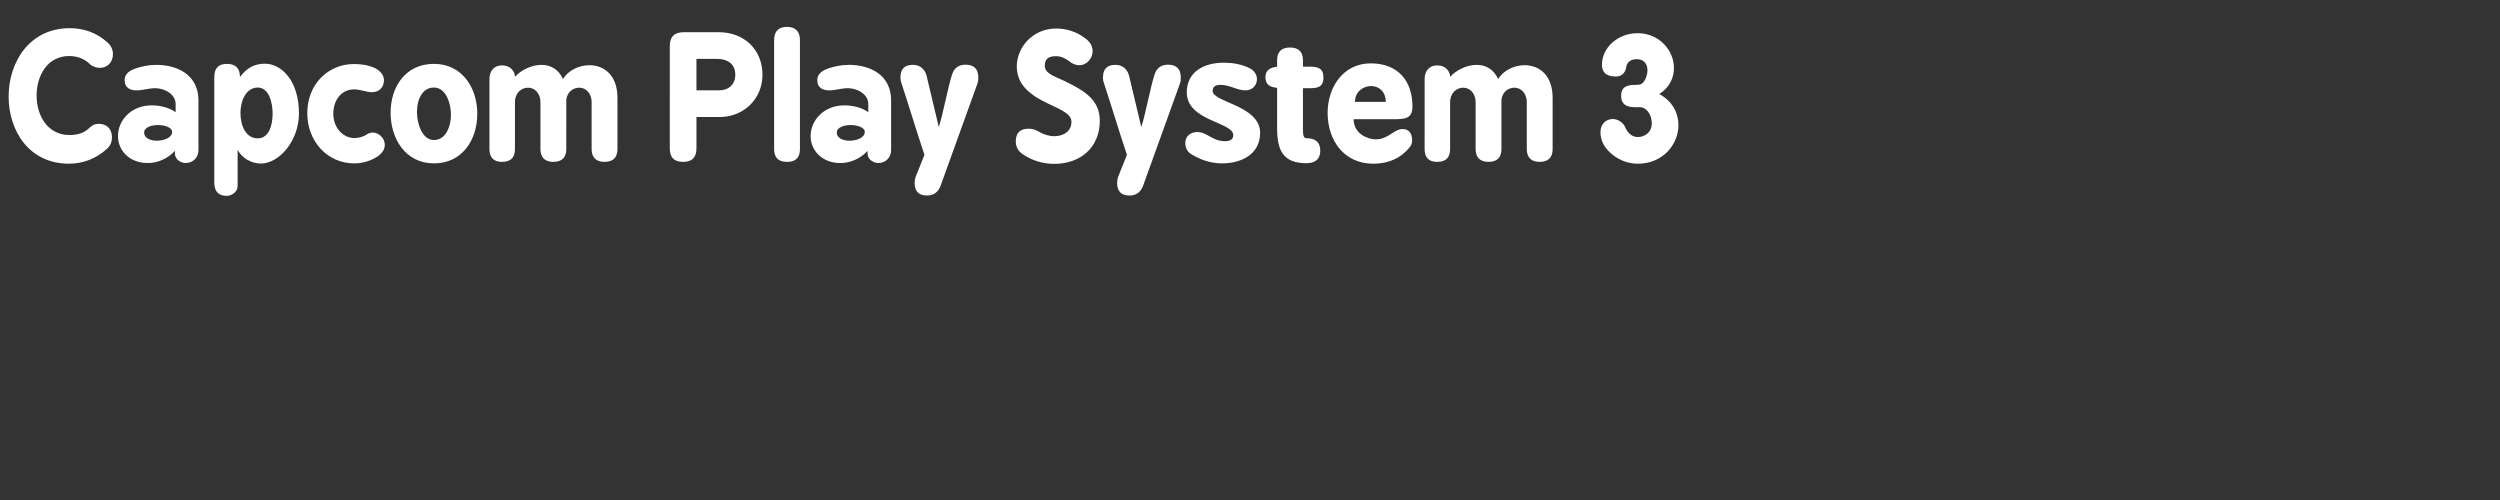 <?xml version="1.0" encoding="UTF-8" standalone="no"?>
<svg
   viewBox="0 0 200 40"
   version="1.1"
   id="svg1"
   sodipodi:docname="cps3.svg"
   inkscape:version="1.3.2 (091e20e, 2023-11-25)"
   xmlns:inkscape="http://www.inkscape.org/namespaces/inkscape"
   xmlns:sodipodi="http://sodipodi.sourceforge.net/DTD/sodipodi-0.dtd"
   xmlns="http://www.w3.org/2000/svg"
   xmlns:svg="http://www.w3.org/2000/svg">
  <rect x="0" y="0" width="200" height="40" fill="#333333" stroke="none"/>
  <defs
     id="defs1">
    <rect
       x="0.303"
       y="0.607"
       width="199.09"
       height="38.847"
       id="rect3" />
    <rect
       x="0.607"
       y="0.607"
       width="198.786"
       height="39.15"
       id="rect2" />
    <rect
       x="0.91"
       y="0.607"
       width="198.179"
       height="38.847"
       id="rect1" />
  </defs>
  <sodipodi:namedview
     id="namedview1"
     pagecolor="#020202"
     bordercolor="#000000"
     borderopacity="0.25"
     inkscape:showpageshadow="2"
     inkscape:pageopacity="0.0"
     inkscape:pagecheckerboard="0"
     inkscape:deskcolor="#d1d1d1"
     inkscape:zoom="3.295"
     inkscape:cx="101.36571"
     inkscape:cy="-0.75872534"
     inkscape:window-width="1400"
     inkscape:window-height="864"
     inkscape:window-x="209"
     inkscape:window-y="25"
     inkscape:window-maximized="0"
     inkscape:current-layer="svg1" />
  <path
     style="font-weight:bold;font-size:13.333px;font-family:BPreplay;-inkscape-font-specification:'BPreplay Bold';letter-spacing:0px;white-space:pre;fill:#ffffff;stroke-width:2.646;stroke-linecap:square;stroke-opacity:0.989;paint-order:markers fill stroke"
     d="m 7.156,10.229 c -0.427,0.427 -0.987,0.573 -1.6,0.573 -1.733,0 -2.627,-1.533 -2.627,-3.16 0,-1.587 0.853,-3.16 2.613,-3.16 0.613,0 1.213,0.213 1.627,0.627 0.187,0.2 0.547,0.32 0.813,0.32 0.587,0 1.053,-0.427 1.053,-1.107 0,-0.347 -0.147,-0.653 -0.413,-0.907 C 7.743,2.615 6.716,2.255 5.583,2.255 c -3.253,0 -4.893,2.747 -4.893,5.467 0,2.693 1.6,5.373 4.827,5.373 1.16,0 2.173,-0.413 3.04,-1.187 0.293,-0.267 0.4,-0.573 0.4,-0.92 0,-0.56 -0.307,-1.08 -1.067,-1.08 -0.28,0 -0.493,0.08 -0.733,0.32 z M 10.663,5.549 c -0.427,0.173 -0.693,0.467 -0.693,0.84 0,0.68 0.48,0.84 0.987,0.84 0.48,0 0.92,-0.173 1.467,-0.173 0.747,0 1.627,0.48 1.627,1.267 V 8.975 C 13.569,8.629 12.863,8.429 12.143,8.429 c -1.707,0 -2.707,1.253 -2.707,2.453 0,1.107 0.867,2.16 2.387,2.16 0.747,0 1.547,-0.307 2.173,-0.973 v 0.253 c 0.04,0.547 0.613,0.72 0.84,0.72 0.653,0 1.04,-0.493 1.04,-1.027 V 8.029 c 0,-2.04 -1.68,-2.84 -3.373,-2.84 -0.613,0 -1.253,0.12 -1.84,0.36 z m 0.867,5.067 c 0,-0.427 0.56,-0.613 1.12,-0.613 0.533,0 1.12,0.2 1.12,0.547 0,0.467 -0.64,0.707 -1.24,0.707 -0.493,0 -1,-0.213 -1,-0.64 z m 5.613,3.987 c 0,0.707 0.333,1.067 1,1.067 0.28,0 0.867,-0.227 0.867,-0.813 v -2.88 c 0.347,0.707 1.16,1.107 1.853,1.107 1.48,0 3.053,-1.827 3.053,-4.013 0,-2.613 -1.4,-3.973 -2.72,-3.973 -0.773,0 -1.427,0.28 -2,1.067 0,-0.693 -0.333,-1.053 -1.04,-1.053 -0.693,0 -1.013,0.36 -1.013,1.053 z m 3.48,-3.533 c -0.96,0 -1.387,-1.027 -1.387,-2.027 0,-0.947 0.427,-2.04 1.387,-2.04 0.88,0 1.187,1.173 1.187,2.093 0,0.933 -0.307,1.973 -1.187,1.973 z m 7.693,-3.92 c 0.507,0 1.027,0.227 1.427,0.227 0.587,0 0.973,-0.373 0.973,-0.973 0,-0.4 -0.32,-0.773 -0.76,-0.973 -0.56,-0.253 -1.147,-0.307 -1.653,-0.307 -2.013,0 -3.72,1.573 -3.72,3.933 0,2.28 1.64,4.013 3.747,4.013 0.613,0 1.28,-0.16 1.907,-0.573 0.32,-0.24 0.547,-0.52 0.547,-0.92 0,-0.547 -0.507,-0.973 -0.96,-0.973 -0.133,0 -0.333,0.04 -0.48,0.147 -0.307,0.213 -0.68,0.293 -1,0.293 -0.92,0 -1.68,-0.853 -1.68,-1.933 0,-1.187 0.72,-1.96 1.653,-1.96 z M 34.716,5.109 c -2.28,0 -3.467,1.84 -3.467,3.907 0,2.08 1.187,4.053 3.467,4.053 2.253,0 3.467,-1.867 3.467,-3.973 0,-2.053 -1.2,-3.987 -3.467,-3.987 z m 0,1.893 c 0.947,0 1.36,1.24 1.36,2.173 0,0.947 -0.413,2.027 -1.36,2.027 -0.947,0 -1.36,-1.32 -1.36,-2.253 0,-0.96 0.413,-1.947 1.36,-1.947 z m 4.44,4.92 c 0,0.68 0.333,1.027 1,1.027 0.707,0 1.04,-0.347 1.04,-1.027 V 8.202 c 0,-0.787 0.52,-1.187 1.053,-1.187 0.48,0 0.987,0.387 0.987,1.187 V 11.922 c 0,0.68 0.36,1.027 1.027,1.027 0.693,0 1.04,-0.347 1.04,-1.027 V 7.975 c 0.08,-0.64 0.56,-0.96 1.04,-0.96 0.48,0 0.987,0.387 0.987,1.187 V 11.922 c 0,0.68 0.36,1.027 1.027,1.027 0.693,0 1.04,-0.347 1.04,-1.027 V 7.829 c 0,-1.853 -1.107,-2.613 -2.24,-2.613 -0.84,0 -1.693,0.413 -2.12,1.107 C 44.676,5.509 44.009,5.189 43.316,5.189 c -0.8,0 -1.653,0.427 -2.12,0.96 0,-0.413 -0.333,-0.92 -1.04,-0.92 -0.667,0 -1,0.507 -1,1.067 z m 14.427,-0.053 c 0,0.733 0.347,1.08 1.067,1.08 0.707,0 1.067,-0.347 1.067,-1.08 V 9.362 h 1.853 c 1.933,0 3.427,-1.453 3.427,-3.373 0,-2.027 -1.467,-3.413 -3.507,-3.413 h -2.787 c -0.733,0 -1.12,0.347 -1.12,1.107 z m 3.733,-7.16 c 0.973,0 1.507,0.467 1.507,1.267 0,0.773 -0.52,1.253 -1.307,1.253 H 55.716 V 4.709 Z m 4.613,7.2 c 0,0.707 0.333,1.04 1.04,1.04 0.693,0 1.027,-0.333 1.027,-1.04 V 3.202 c 0,-0.68 -0.36,-1.053 -1.04,-1.053 -0.68,0 -1.027,0.373 -1.027,1.053 z m 4.147,-6.36 c -0.427,0.173 -0.693,0.467 -0.693,0.84 0,0.68 0.48,0.84 0.987,0.84 0.48,0 0.92,-0.173 1.467,-0.173 0.747,0 1.627,0.48 1.627,1.267 V 8.975 C 68.983,8.629 68.276,8.429 67.556,8.429 c -1.707,0 -2.707,1.253 -2.707,2.453 0,1.107 0.867,2.16 2.387,2.16 0.747,0 1.547,-0.307 2.173,-0.973 v 0.253 c 0.04,0.547 0.613,0.72 0.84,0.72 0.653,0 1.04,-0.493 1.04,-1.027 V 8.029 c 0,-2.04 -1.68,-2.84 -3.373,-2.84 -0.613,0 -1.253,0.12 -1.84,0.36 z m 0.867,5.067 c 0,-0.427 0.56,-0.613 1.12,-0.613 0.533,0 1.12,0.2 1.12,0.547 0,0.467 -0.64,0.707 -1.24,0.707 -0.493,0 -1,-0.213 -1,-0.64 z m 6.307,3.533 c -0.053,0.16 -0.08,0.307 -0.08,0.48 0,0.667 0.32,1.013 0.987,1.013 0.52,0 0.893,-0.253 1.093,-0.787 l 2.947,-8.173 c 0.067,-0.187 0.067,-0.347 0.067,-0.48 0,-0.693 -0.347,-1.027 -1.027,-1.027 -0.533,0 -0.893,0.253 -1.067,0.773 -0.347,1.053 -0.72,3.173 -1.067,4.213 L 74.116,6.015 c -0.16,-0.52 -0.547,-0.827 -1.08,-0.827 -0.667,0 -1,0.32 -1,1.027 0,0.16 0.027,0.307 0.093,0.48 0.613,1.853 1.2,3.827 1.827,5.693 z M 85.516,4.882 c 0.24,0.2 0.507,0.333 0.84,0.333 0.613,0 1.053,-0.573 1.053,-1.12 0,-0.413 -0.213,-0.76 -0.6,-1.04 -0.667,-0.507 -1.48,-0.773 -2.32,-0.773 -1.893,0 -3.147,1.533 -3.147,3.027 0,1.8 1.6,2.56 2.947,3.187 1.067,0.493 1.427,0.8 1.427,1.253 0,0.76 -0.64,1.147 -1.373,1.147 -0.427,0 -0.893,-0.147 -1.253,-0.373 -0.253,-0.147 -0.52,-0.227 -0.787,-0.227 -0.693,0 -1.04,0.32 -1.04,1.027 0,0.44 0.2,0.787 0.613,1.053 0.733,0.48 1.56,0.733 2.467,0.733 2.053,0 3.64,-1.28 3.64,-3.44 0,-1.64 -1.147,-2.373 -2.76,-3.16 -0.827,-0.4 -1.64,-0.6 -1.64,-1.253 0,-0.587 0.347,-0.76 0.893,-0.76 0.387,0 0.72,0.147 1.04,0.387 z m 3.933,9.267 c -0.053,0.16 -0.08,0.307 -0.08,0.48 0,0.667 0.32,1.013 0.987,1.013 0.52,0 0.893,-0.253 1.093,-0.787 l 2.947,-8.173 c 0.067,-0.187 0.067,-0.347 0.067,-0.48 0,-0.693 -0.347,-1.027 -1.027,-1.027 -0.533,0 -0.893,0.253 -1.067,0.773 C 92.022,7.002 91.649,9.122 91.302,10.162 L 90.316,6.015 C 90.156,5.495 89.769,5.189 89.236,5.189 c -0.667,0 -1,0.32 -1,1.027 0,0.16 0.027,0.307 0.093,0.48 0.613,1.853 1.2,3.827 1.827,5.693 z m 8.56,-2.853 c -1.04,0 -1.427,-0.733 -2.227,-0.733 -0.48,0 -0.96,0.28 -0.96,0.88 0,0.32 0.133,0.653 0.413,0.853 0.747,0.453 1.533,0.773 2.547,0.773 1.453,0 3.027,-0.68 3.027,-2.44 0,-2.2 -3.8,-2.44 -3.8,-3.36 0,-0.36 0.267,-0.48 0.613,-0.48 0.787,0 1.32,0.44 2.013,0.44 0.6,0 0.92,-0.453 0.92,-0.893 0,-0.32 -0.173,-0.653 -0.533,-0.853 -0.693,-0.36 -1.44,-0.467 -2.133,-0.467 -1.573,0 -2.947,0.733 -2.947,2.373 0,2.307 3.72,2.36 3.72,3.427 0,0.347 -0.28,0.48 -0.653,0.48 z M 101.236,6.189 c 0,0.6 0.4,0.787 0.933,0.84 v 3.2 c 0,1.76 0.44,2.827 2.347,2.827 0.72,0 1.107,-0.347 1.107,-1 0,-0.667 -0.387,-1 -1.107,-1 -0.253,0 -0.28,-0.267 -0.28,-0.827 V 7.055 h 0.6 c 0.707,0 1.04,-0.187 1.04,-0.853 0,-0.693 -0.36,-0.867 -1.067,-0.867 h -0.573 V 4.815 c 0,-0.667 -0.347,-1.013 -1.04,-1.013 -0.68,0 -1.027,0.347 -1.027,1.013 v 0.52 c -0.547,0.067 -0.933,0.267 -0.933,0.853 z m 8.427,-1.12 c -2.227,0 -3.453,1.933 -3.453,3.96 0,2.2 1.307,4.067 3.653,4.067 1.227,0 2.213,-0.453 2.88,-1.28 0.173,-0.187 0.227,-0.373 0.227,-0.613 0,-0.613 -0.333,-0.88 -0.76,-0.88 -0.707,0 -1.133,0.827 -2.16,0.827 -0.573,0 -1.76,-0.413 -1.76,-1.613 h 3.053 c 1.027,0 1.653,0 1.653,-1.027 0,-2.067 -1.187,-3.44 -3.333,-3.44 z m -1.267,3.08 c 0,-0.827 0.68,-1.267 1.293,-1.267 0.587,0 1.173,0.413 1.173,1.267 z m 5.573,3.773 c 0,0.68 0.333,1.027 1,1.027 0.707,0 1.04,-0.347 1.04,-1.027 V 8.202 c 0,-0.787 0.52,-1.187 1.053,-1.187 0.48,0 0.987,0.387 0.987,1.187 V 11.922 c 0,0.68 0.36,1.027 1.027,1.027 0.693,0 1.04,-0.347 1.04,-1.027 V 7.975 c 0.08,-0.64 0.56,-0.96 1.04,-0.96 0.48,0 0.987,0.387 0.987,1.187 V 11.922 c 0,0.68 0.36,1.027 1.027,1.027 0.693,0 1.04,-0.347 1.04,-1.027 V 7.829 c 0,-1.853 -1.107,-2.613 -2.24,-2.613 -0.84,0 -1.693,0.413 -2.12,1.107 -0.36,-0.813 -1.027,-1.133 -1.72,-1.133 -0.8,0 -1.653,0.427 -2.12,0.96 0,-0.413 -0.333,-0.92 -1.04,-0.92 -0.667,0 -1,0.507 -1,1.067 z m 17.04,-9.267 c -1.653,0 -2.853,1.227 -2.853,2.507 0,0.627 0.347,0.96 1.107,0.96 0.653,0 0.813,-0.56 0.827,-0.72 0.013,-0.107 0.08,-0.667 0.867,-0.667 0.533,0 0.84,0.36 0.84,0.88 0,0.427 -0.227,1.04 -0.587,1.147 -0.133,0.027 -0.333,0.027 -0.387,0.027 -0.747,0 -1.133,0.213 -1.133,0.88 0,0.64 0.373,0.907 1.133,0.907 h 0.44 c 0.6,0.093 0.88,0.76 0.88,1.293 0,0.72 -0.56,1.093 -1.12,1.093 -0.413,0 -0.773,-0.253 -1,-0.773 -0.187,-0.427 -0.627,-0.667 -1,-0.667 -0.52,0 -0.987,0.373 -0.987,1.067 0,0.4 0.133,0.827 0.387,1.187 0.507,0.693 1.44,1.32 2.613,1.32 2.013,0 3.24,-1.56 3.24,-3.093 0,-0.96 -0.48,-1.907 -1.533,-2.48 0.813,-0.52 1.173,-1.293 1.173,-2.08 0,-1.387 -1.147,-2.787 -2.907,-2.787 z"
     id="text2"
     aria-label="Capcom Play System 3" />
</svg>
